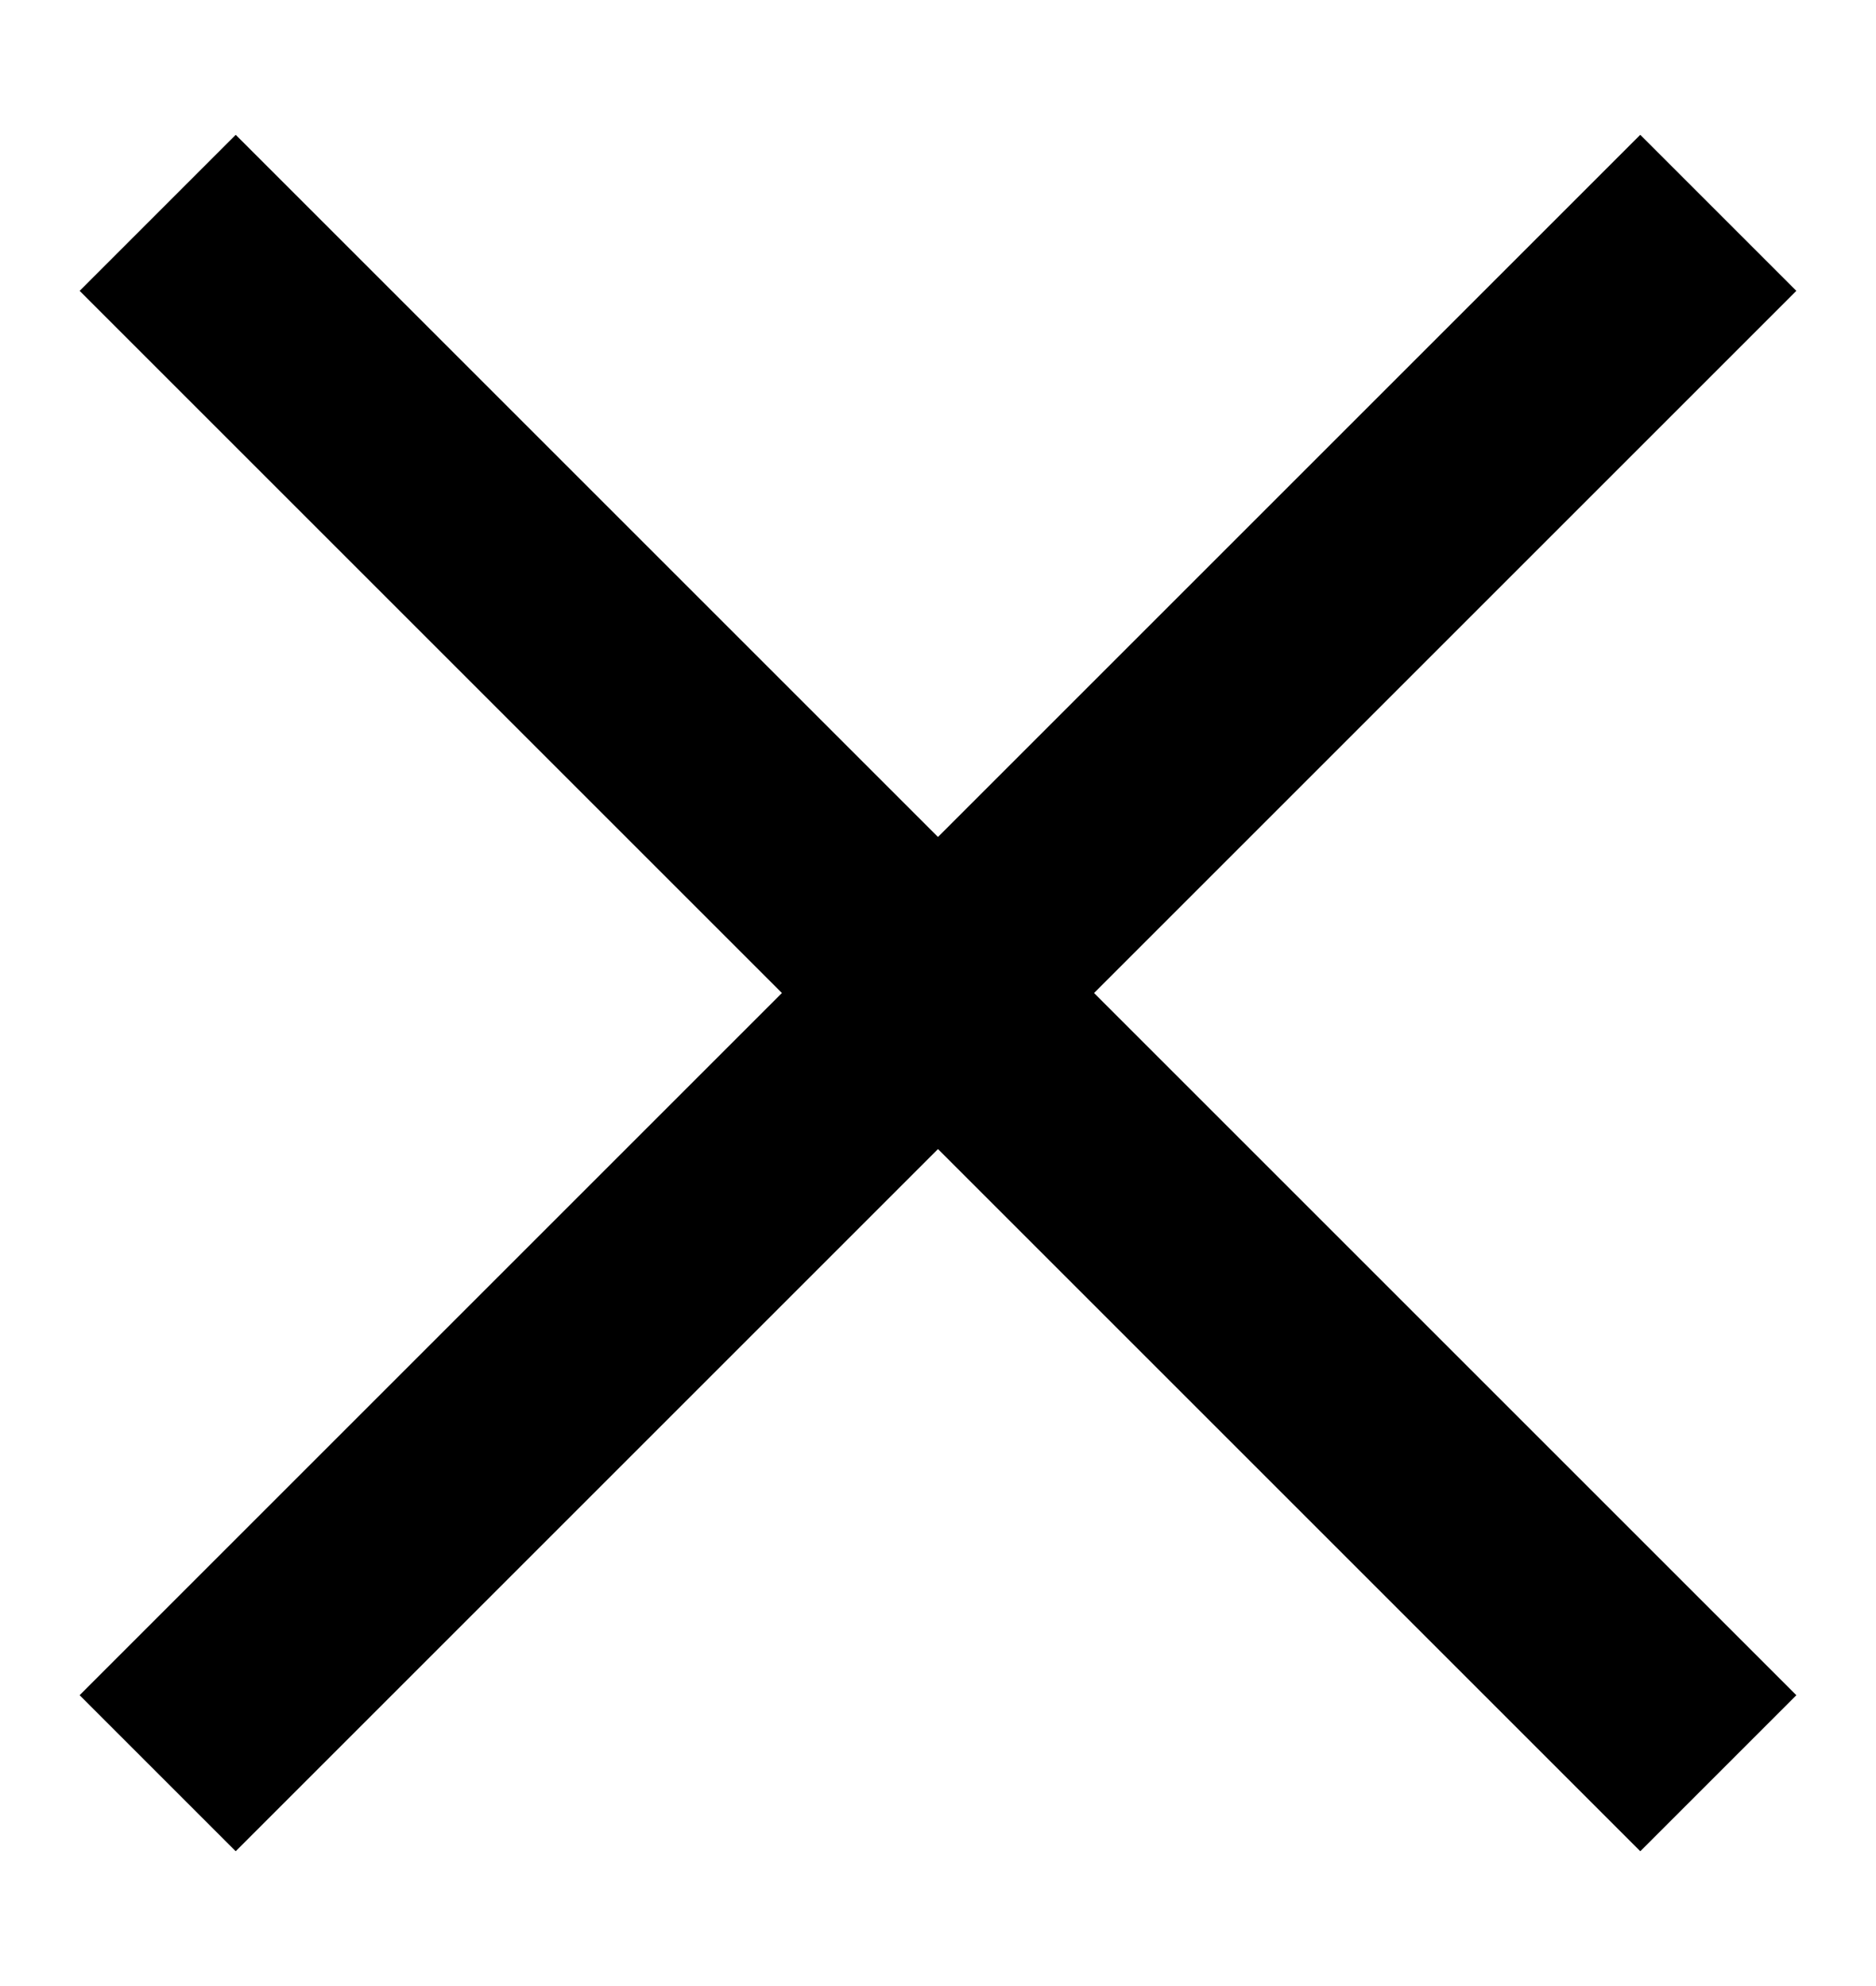 <svg xmlns="http://www.w3.org/2000/svg" xmlns:xlink="http://www.w3.org/1999/xlink" width="34" height="36" viewBox="0 0 34 36">
  <rect x="0" y="0" width="34" height="36" fill="#808080" stroke="none"/>
  <defs>
    <clipPath id="clip-menu_luk">
      <rect width="34" height="36"/>
    </clipPath>
  </defs>
  <g id="menu_luk" clip-path="url(#clip-menu_luk)">
    <rect width="34" height="36" fill="#fff"/>
    <rect id="Rectangle_398" data-name="Rectangle 398" width="40" height="4" transform="translate(4.272 2.444) rotate(45)"/>
    <rect id="Rectangle_399" data-name="Rectangle 399" width="40" height="4" transform="translate(32.556 5.272) rotate(135)"/>
  </g>
</svg>
